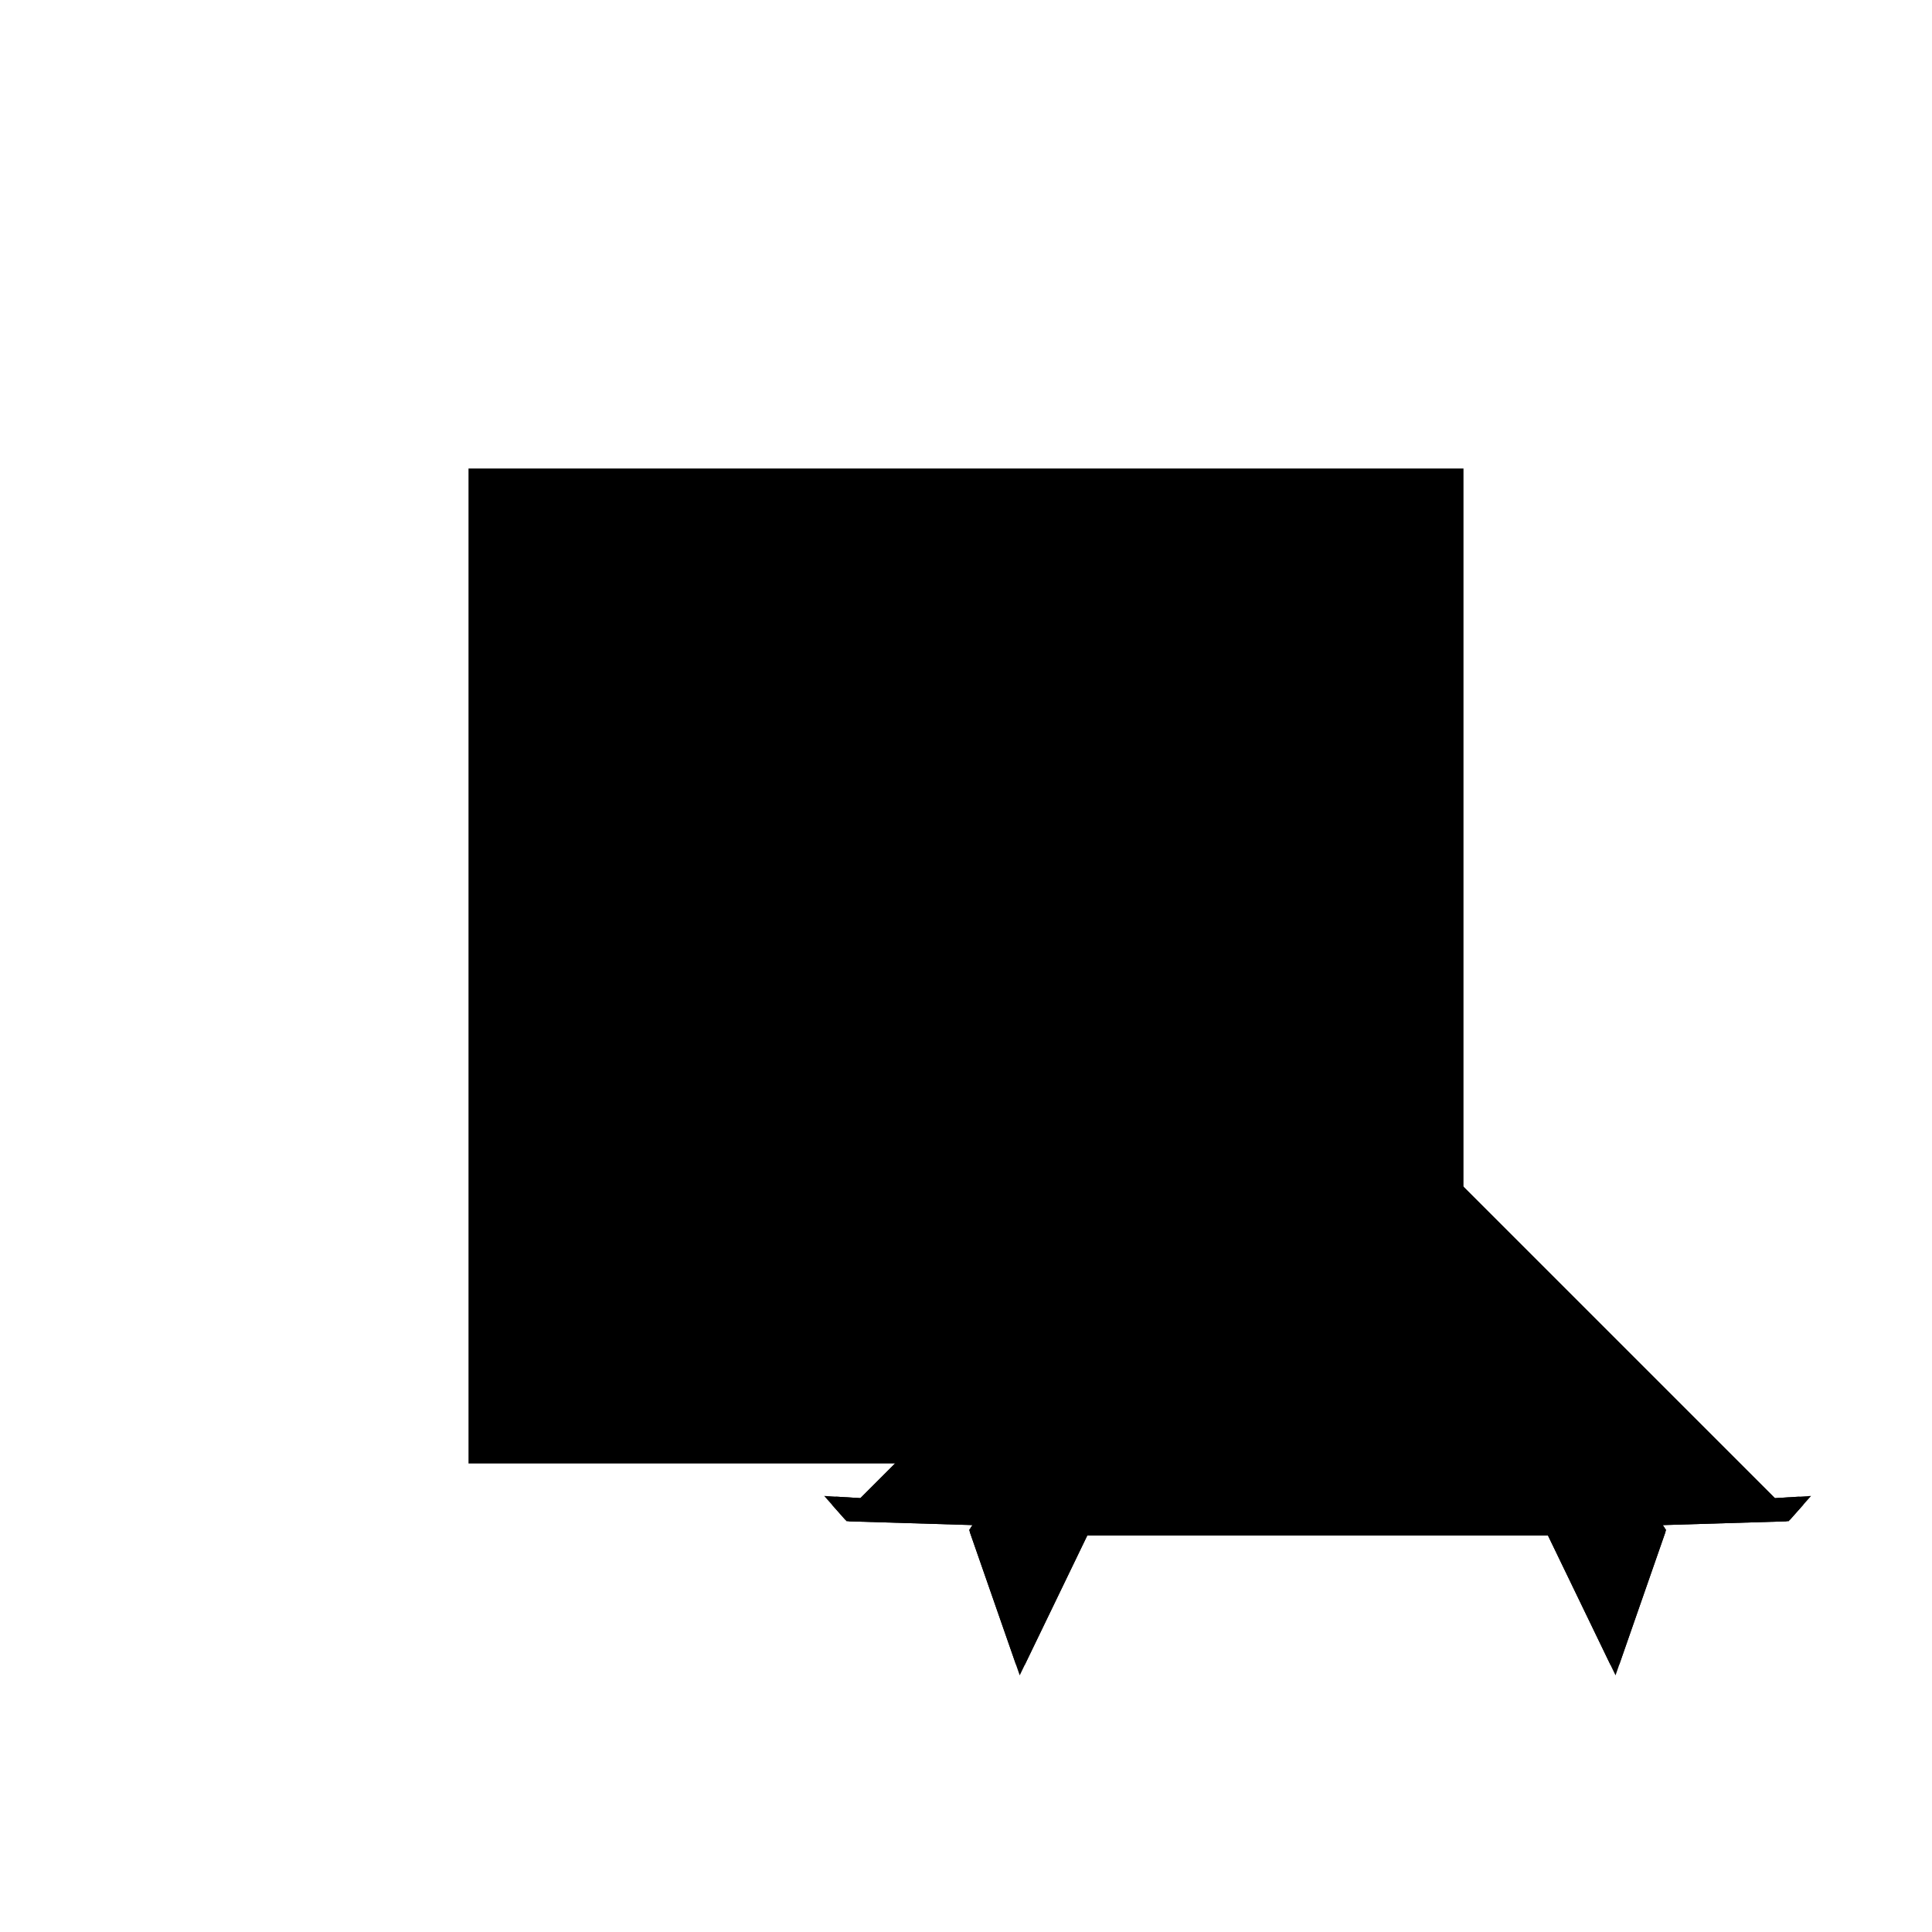<?xml version="1.0"?>
<!DOCTYPE svg PUBLIC "-//W3C//DTD SVG 1.1//EN"
  "http://www.w3.org/Graphics/SVG/1.1/DTD/svg11.dtd">
<svg
  width="240"
  height="240"
  viewBox="-50 -50 200 200" xmlns="http://www.w3.org/2000/svg" version="1.1">
  <rect
    x="0"
    y="0"
    width="100"
    height="100"
    fill="hsla(206,100%,53%,0.3)"
    stroke="hsl(206,100%,53%)"
    stroke-width="3"
    transform="" />
  
  <path
    d="M 
      19.236
      -13.668
      L
    
      25.84
      0
      L
    
      74.16
      0
      L
    
      80.764
      -13.668
      L
    
      85.526
      0
      L
    
      84.778
      1.054
      L
    
      98.529
      1.471
      L
    
      99.908
      3.028
      L
    
      97.14
      2.86
      L
    
      50
      50
      L
    
      2.86
      2.86
      L
    
      0.092
      3.028
      L
    
      1.471
      1.471
      L
    
      15.222
      1.054
      L
    
      14.474
      0
      z
    "
    fill="hsla(0,0%,50%,0.3)"
    stroke="hsla(0,0%,50%,1)"
    stroke-width="1"
    transform="translate(-13.6,-1.541) scale(1,-1) translate(50,-110)"
    />
  
  
  <line
    x1="98.529"
    y1="1.471"
    x2="99.908"
    y2="3.028"
    stroke="hsla(0,50%,50%,0.6)"
    stroke-width="1"
    transform="translate(-13.6,-1.541) scale(1,-1) translate(50,-110)"
    />
  
  <line
    x1="80.764"
    y1="-13.668"
    x2="85.526"
    y2="0"
    stroke="hsla(0,50%,50%,0.6)"
    stroke-width="1"
    transform="translate(-13.6,-1.541) scale(1,-1) translate(50,-110)"
    />
  
  <line
    x1="19.236"
    y1="-13.668"
    x2="50"
    y2="50"
    stroke="hsla(0,50%,50%,0.6)"
    stroke-width="1"
    transform="translate(-13.6,-1.541) scale(1,-1) translate(50,-110)"
    />
  
  <line
    x1="14.474"
    y1="0"
    x2="50"
    y2="50"
    stroke="hsla(0,50%,50%,0.6)"
    stroke-width="1"
    transform="translate(-13.6,-1.541) scale(1,-1) translate(50,-110)"
    />
  
  <line
    x1="50"
    y1="0"
    x2="99.908"
    y2="3.028"
    stroke="hsla(0,50%,50%,0.6)"
    stroke-width="1"
    transform="translate(-13.6,-1.541) scale(1,-1) translate(50,-110)"
    />
  
  <line
    x1="50"
    y1="0"
    x2="98.529"
    y2="1.471"
    stroke="hsla(0,50%,50%,0.6)"
    stroke-width="1"
    transform="translate(-13.6,-1.541) scale(1,-1) translate(50,-110)"
    />
  
  <line
    x1="14.474"
    y1="0"
    x2="85.526"
    y2="0"
    stroke="hsla(0,50%,50%,0.6)"
    stroke-width="1"
    transform="translate(-13.6,-1.541) scale(1,-1) translate(50,-110)"
    />
  
  <line
    x1="1.471"
    y1="1.471"
    x2="50"
    y2="50"
    stroke="hsla(0,50%,50%,0.6)"
    stroke-width="1"
    transform="translate(-13.6,-1.541) scale(1,-1) translate(50,-110)"
    />
  
  <line
    x1="50"
    y1="0"
    x2="50"
    y2="50"
    stroke="hsla(0,50%,50%,0.6)"
    stroke-width="1"
    transform="translate(-13.6,-1.541) scale(1,-1) translate(50,-110)"
    />
  
  <line
    x1="1.471"
    y1="1.471"
    x2="0.092"
    y2="3.028"
    stroke="hsla(0,50%,50%,0.6)"
    stroke-width="1"
    transform="translate(-13.6,-1.541) scale(1,-1) translate(50,-110)"
    />
  
  <line
    x1="50"
    y1="0"
    x2="1.471"
    y2="1.471"
    stroke="hsla(0,50%,50%,0.6)"
    stroke-width="1"
    transform="translate(-13.6,-1.541) scale(1,-1) translate(50,-110)"
    />
  
  <line
    x1="50"
    y1="0"
    x2="0.092"
    y2="3.028"
    stroke="hsla(0,50%,50%,0.6)"
    stroke-width="1"
    transform="translate(-13.6,-1.541) scale(1,-1) translate(50,-110)"
    />
  
  <line
    x1="19.236"
    y1="-13.668"
    x2="14.474"
    y2="0"
    stroke="hsla(0,50%,50%,0.6)"
    stroke-width="1"
    transform="translate(-13.6,-1.541) scale(1,-1) translate(50,-110)"
    />
  
  <line
    x1="80.764"
    y1="-13.668"
    x2="50"
    y2="50"
    stroke="hsla(0,50%,50%,0.6)"
    stroke-width="1"
    transform="translate(-13.6,-1.541) scale(1,-1) translate(50,-110)"
    />
  
  <line
    x1="85.526"
    y1="0"
    x2="50"
    y2="50"
    stroke="hsla(0,50%,50%,0.6)"
    stroke-width="1"
    transform="translate(-13.6,-1.541) scale(1,-1) translate(50,-110)"
    />
  
  <line
    x1="98.529"
    y1="1.471"
    x2="50"
    y2="50"
    stroke="hsla(0,50%,50%,0.6)"
    stroke-width="1"
    transform="translate(-13.6,-1.541) scale(1,-1) translate(50,-110)"
    />
  
</svg>
